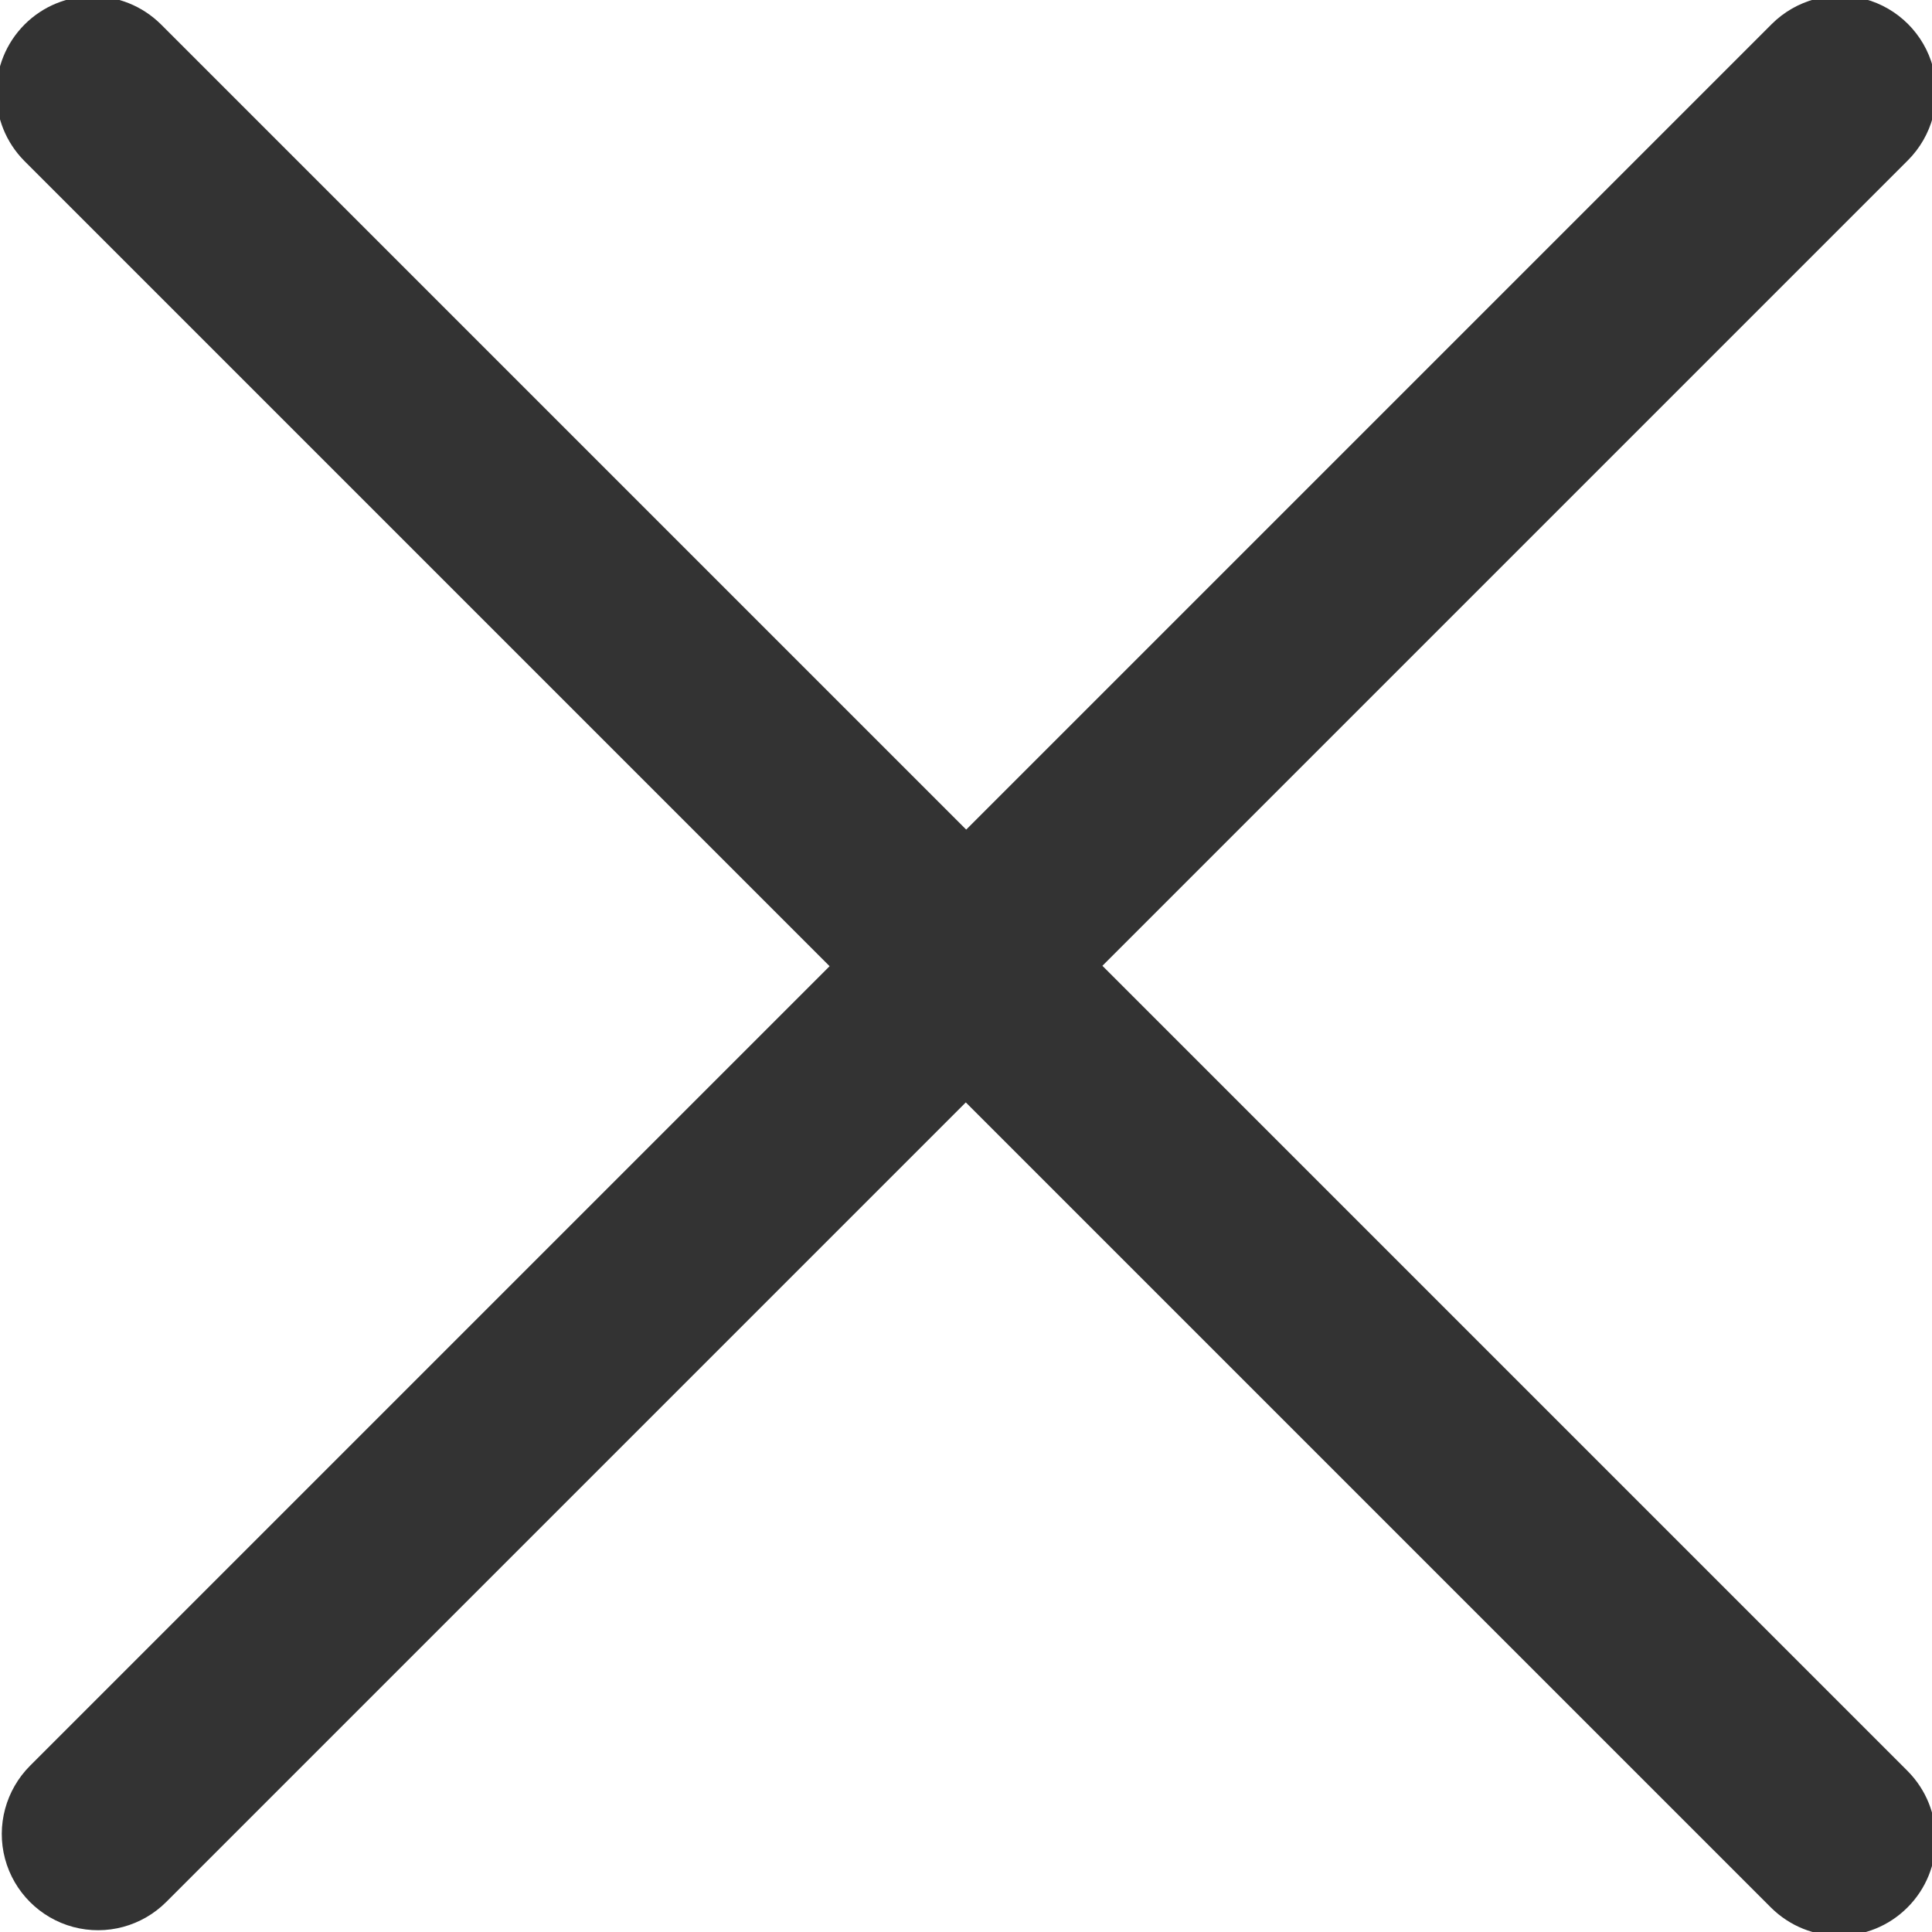 <?xml version="1.0" encoding="UTF-8"?>
<svg viewBox="0 0 10 10" version="1.1" xmlns="http://www.w3.org/2000/svg" xmlns:xlink="http://www.w3.org/1999/xlink">
    <!-- Generator: Sketch 52.3 (67297) - http://www.bohemiancoding.com/sketch -->
    <title>Path</title>
    <desc>Created with Sketch.</desc>
    <g id="Page-1" stroke="none" stroke-width="1" fill-rule="evenodd" opacity="0.8">
        <g id="设计备注" transform="translate(-128, -316)">
            <g id="样式状态（顺序：默认/悬停/点击/禁用）" transform="translate(32, 156)">
                <g id="30" transform="translate(95, 159)">
                    <path d="M6.706,5.999 L10.874,10.167 C11.068,10.363 11.068,10.678 10.873,10.873 C10.678,11.068 10.363,11.068 10.167,10.874 L5.999,6.706 L1.861,10.844 C1.735,10.97 1.552,11.02 1.379,10.974 C1.207,10.928 1.072,10.793 1.026,10.621 C0.98,10.449 1.03,10.265 1.156,10.139 L5.294,6.001 L1.126,1.833 C0.932,1.637 0.933,1.322 1.127,1.127 C1.322,0.932 1.637,0.932 1.833,1.126 L6.001,5.294 L10.17,1.125 C10.296,0.999 10.48,0.949 10.652,0.995 C10.824,1.041 10.959,1.176 11.005,1.348 C11.051,1.52 11.001,1.704 10.875,1.83 L6.706,5.999 Z" id="Path"></path>
                </g>
            </g>
        </g>
    </g>
</svg>